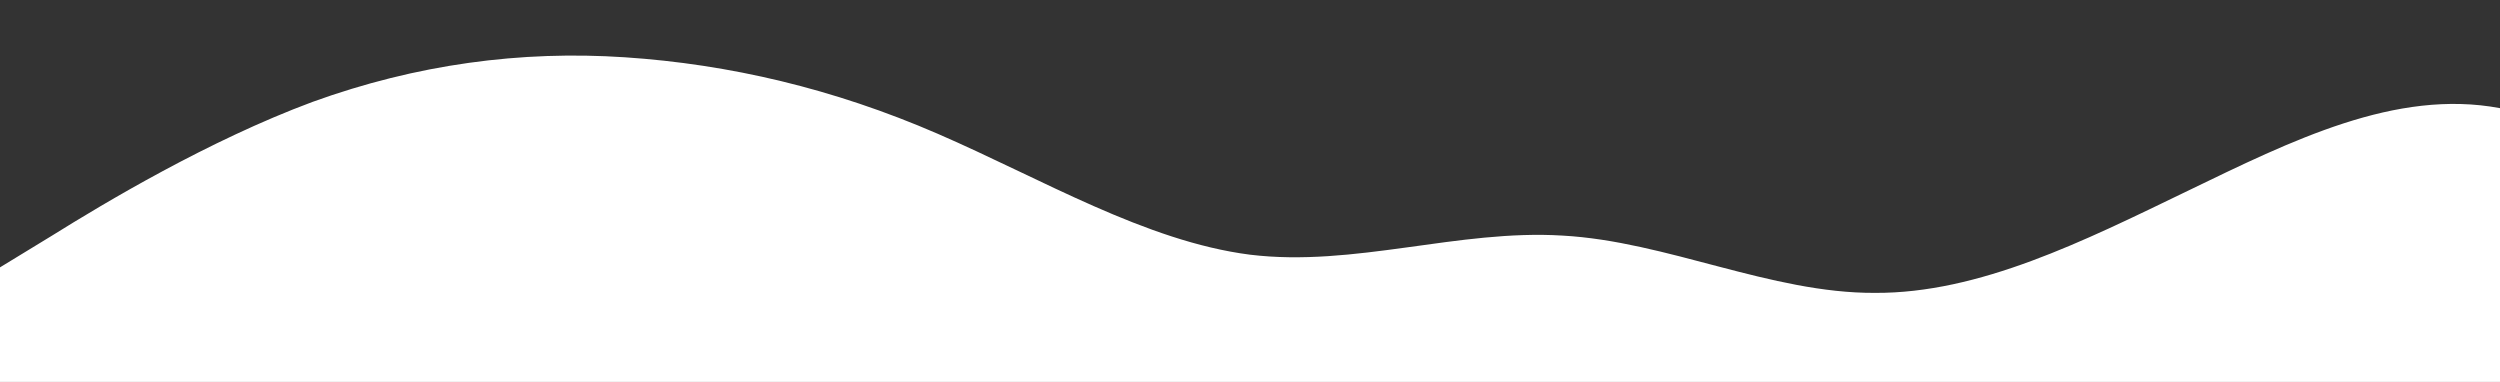 <?xml version="1.0" standalone="no"?>
<svg xmlns:xlink="http://www.w3.org/1999/xlink" id="wave" style="transform:rotate(0deg); transition: 0.3s" viewBox="0 0 1440 220" version="1.1" xmlns="http://www.w3.org/2000/svg"><rect x="0" y="0" width="1440" height="220" fill="#333333" stroke="none"/><defs><linearGradient id="sw-gradient-0" x1="0" x2="0" y1="1" y2="0"><stop stop-color="rgba(255, 255, 255, 1)" offset="0%"/><stop stop-color="rgba(255, 255, 255, 1)" offset="100%"/></linearGradient></defs><path style="transform:translate(0, 0px); opacity:1" fill="url(#sw-gradient-0)" d="M0,154L30,135.7C60,117,120,81,180,58.7C240,37,300,29,360,33C420,37,480,51,540,77C600,103,660,139,720,146.7C780,154,840,132,900,135.7C960,139,1020,169,1080,168.7C1140,169,1200,139,1260,110C1320,81,1380,51,1440,62.3C1500,73,1560,125,1620,139.3C1680,154,1740,132,1800,113.7C1860,95,1920,81,1980,91.7C2040,103,2100,139,2160,139.3C2220,139,2280,103,2340,73.3C2400,44,2460,22,2520,25.7C2580,29,2640,59,2700,80.7C2760,103,2820,117,2880,117.3C2940,117,3000,103,3060,113.7C3120,125,3180,161,3240,150.3C3300,139,3360,81,3420,55C3480,29,3540,37,3600,36.7C3660,37,3720,29,3780,44C3840,59,3900,95,3960,110C4020,125,4080,117,4140,117.3C4200,117,4260,125,4290,128.3L4320,132L4320,220L4290,220C4260,220,4200,220,4140,220C4080,220,4020,220,3960,220C3900,220,3840,220,3780,220C3720,220,3660,220,3600,220C3540,220,3480,220,3420,220C3360,220,3300,220,3240,220C3180,220,3120,220,3060,220C3000,220,2940,220,2880,220C2820,220,2760,220,2700,220C2640,220,2580,220,2520,220C2460,220,2400,220,2340,220C2280,220,2220,220,2160,220C2100,220,2040,220,1980,220C1920,220,1860,220,1800,220C1740,220,1680,220,1620,220C1560,220,1500,220,1440,220C1380,220,1320,220,1260,220C1200,220,1140,220,1080,220C1020,220,960,220,900,220C840,220,780,220,720,220C660,220,600,220,540,220C480,220,420,220,360,220C300,220,240,220,180,220C120,220,60,220,30,220L0,220Z"/></svg>